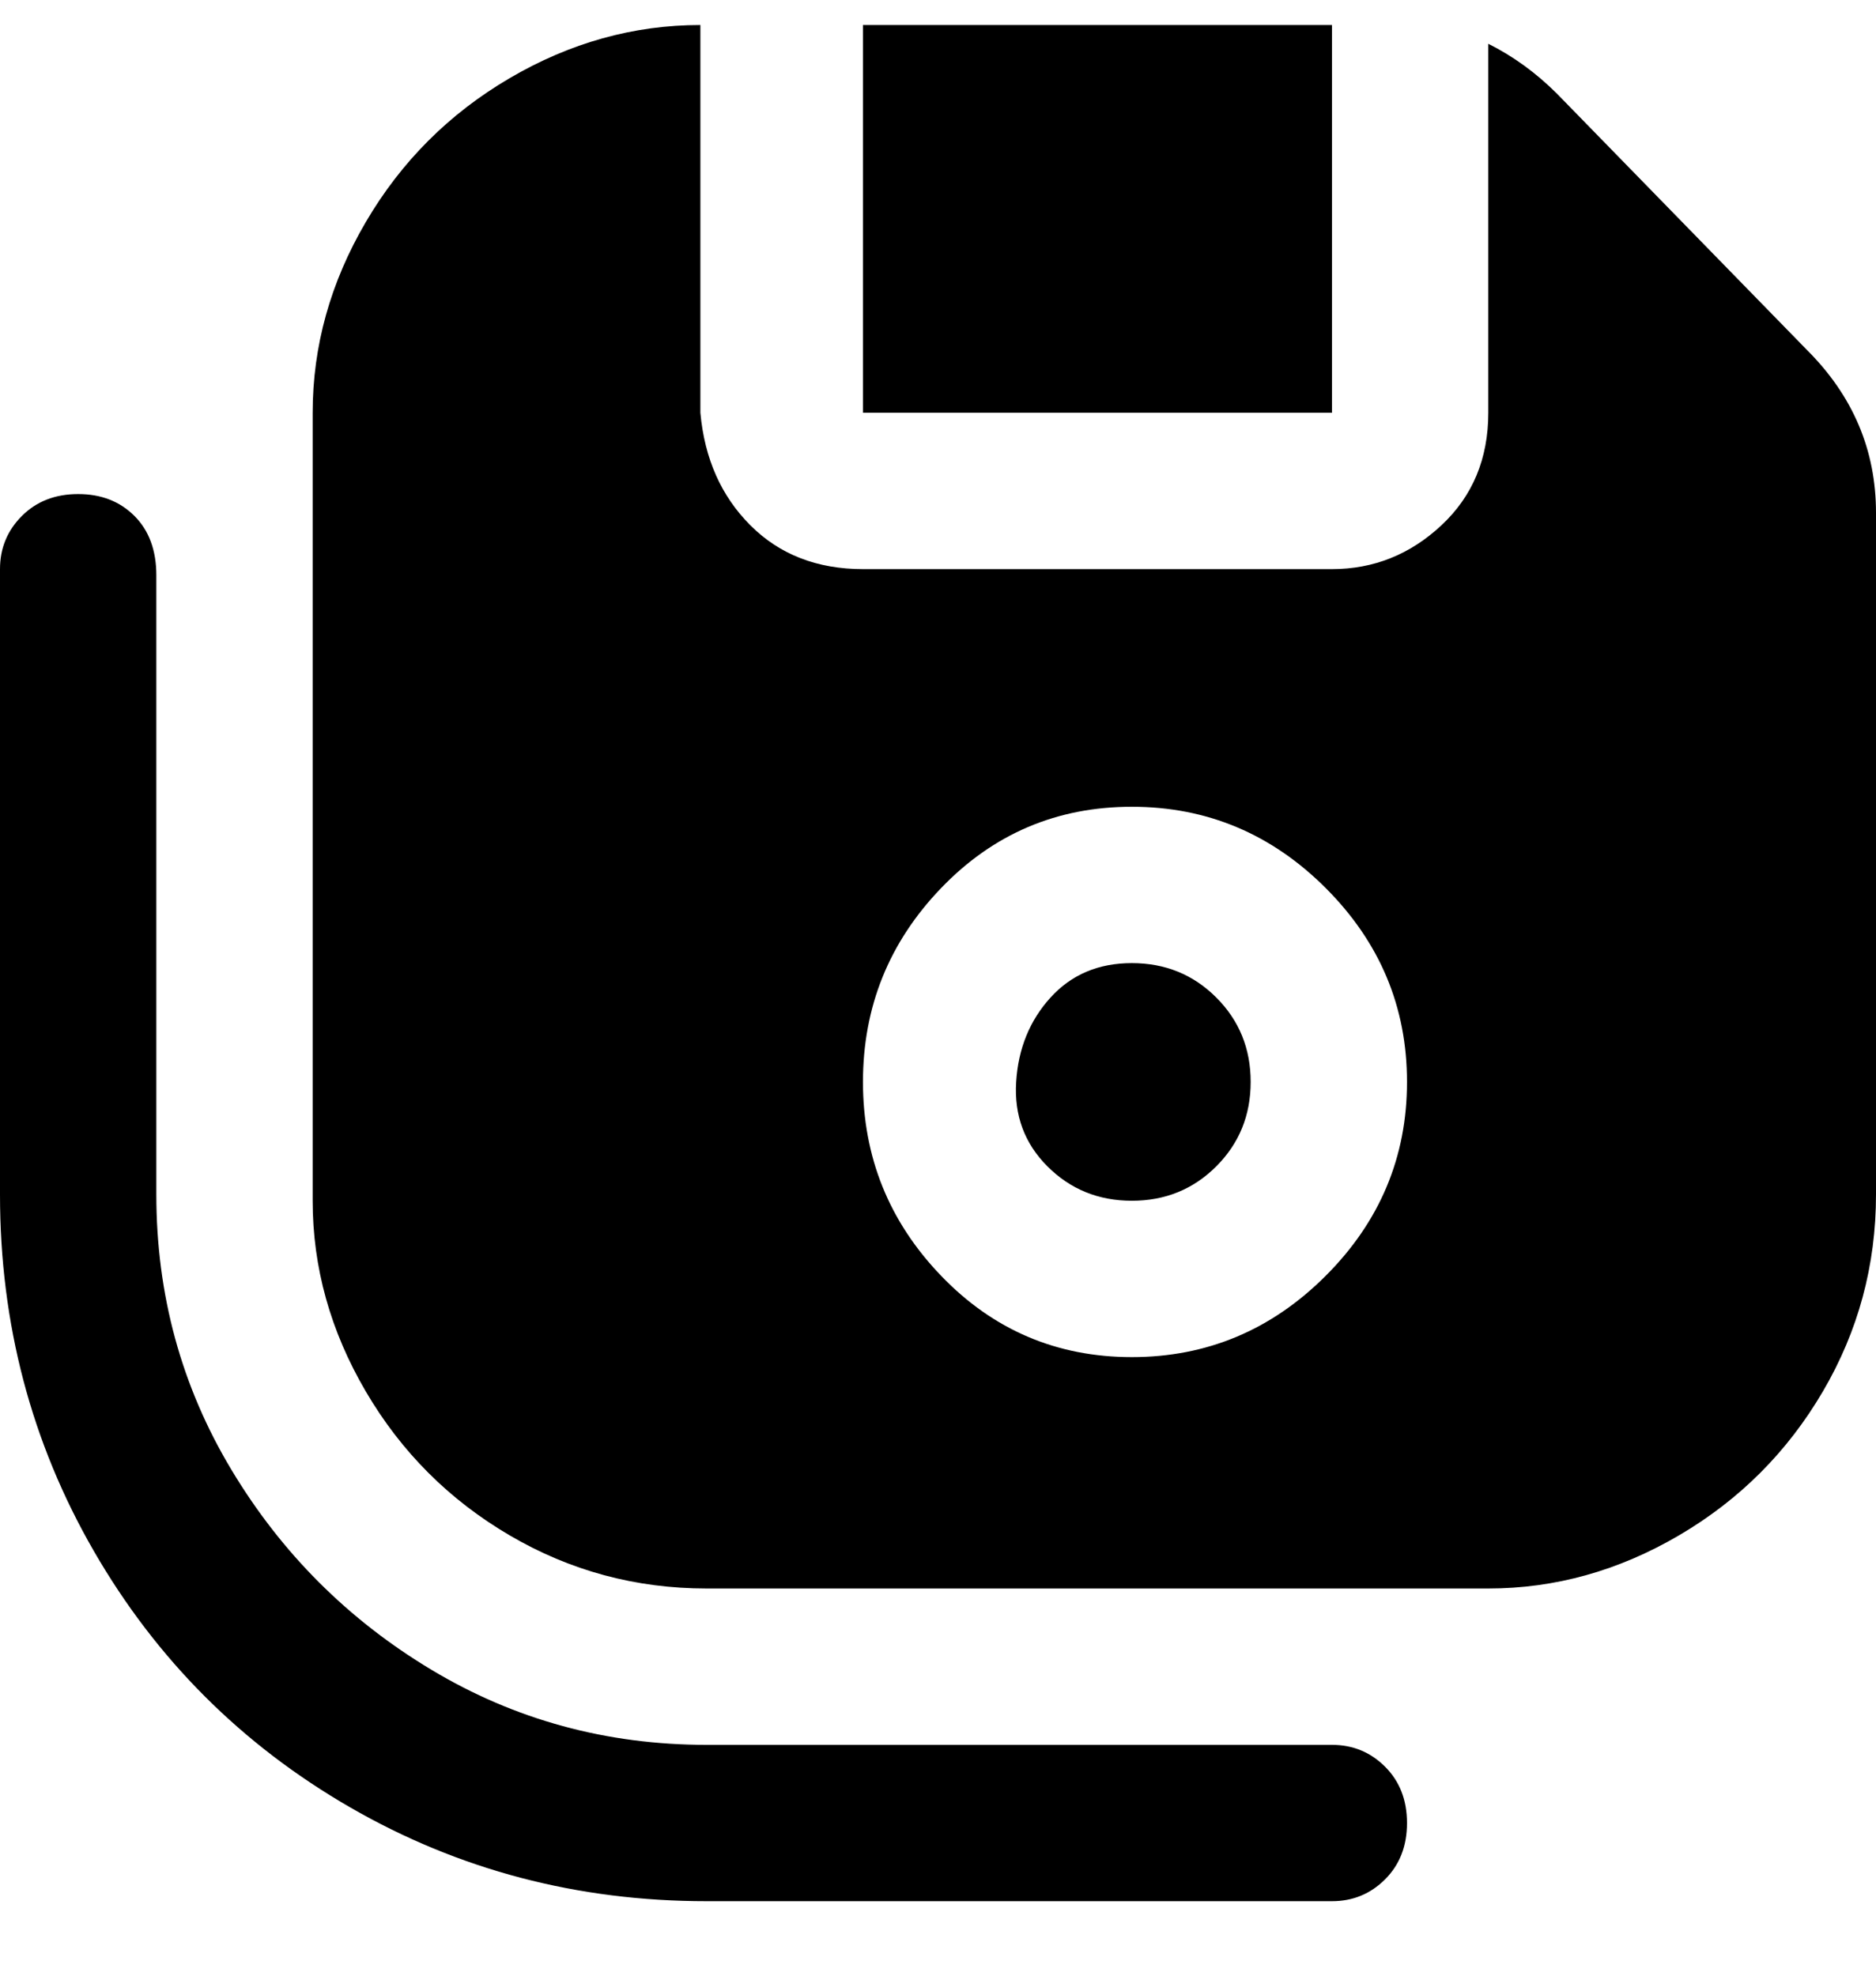 <svg viewBox="0 0 300 316" xmlns="http://www.w3.org/2000/svg"><path d="M213 304H113q-31 0-57-15t-41-41Q0 222 0 191V91q0-5 3.5-8.5t9-3.5q5.5 0 9 3.5T25 92v99q0 24 12 44t32 32q20 12 44 12h100q5 0 8.5 3.5t3.5 9q0 5.5-3.5 9T213 304zm0-300h-75v62h75V4zm87 78v109q0 17-8.5 31.5t-23 23Q254 254 238 254H113q-17 0-31.5-8.5t-23-23Q50 208 50 192V66q0-16 8.5-30.5t23-23Q96 4 112 4v62q1 11 8 18t18 7h75q10 0 17.5-7t7.5-18V7q6 3 11 8l40 41q11 11 11 26zm-75 91q0-18-13-31t-31-13q-18 0-30.5 13T138 173q0 18 12.5 31t30.5 13q18 0 31-13t13-31zm-25 0q0 8-5.5 13.5T181 192q-8 0-13.5-5.5t-5-13.5q.5-8 5.5-13.5t13-5.5q8 0 13.5 5.5T200 173z"/></svg>